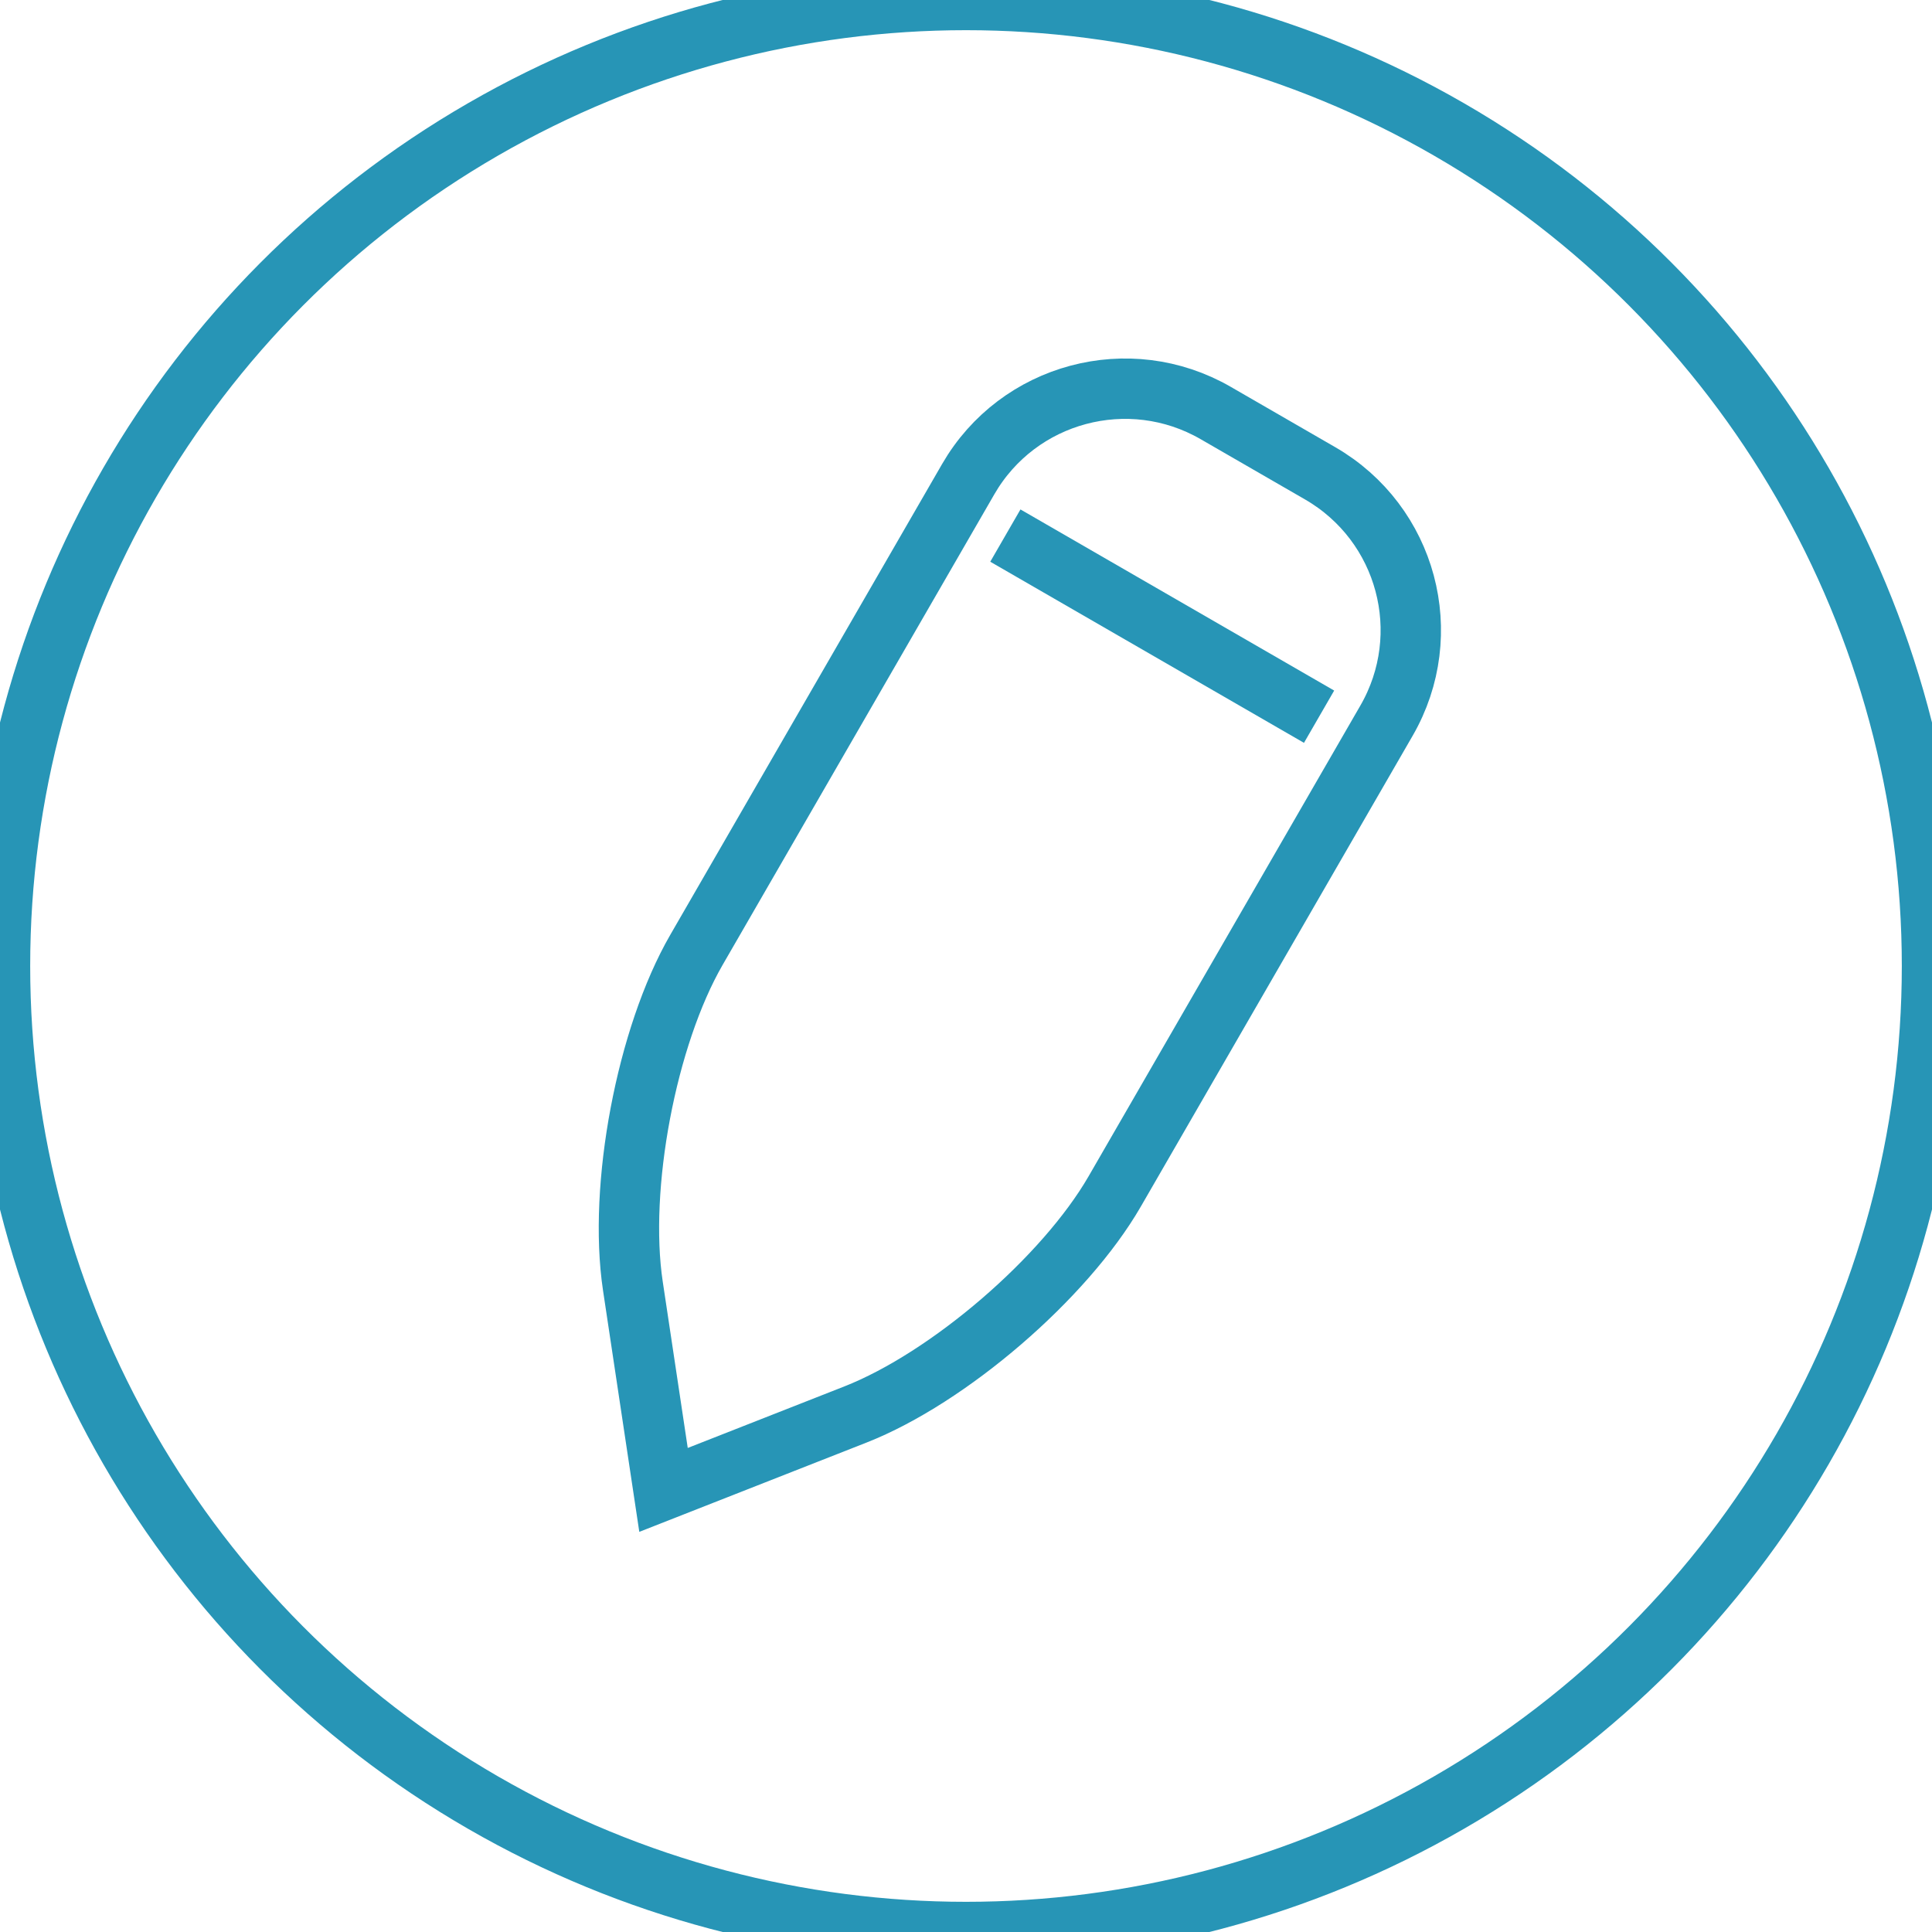 <?xml version="1.0" encoding="UTF-8" standalone="no"?>
<svg width="32px" height="32px" viewBox="0 0 32 32" version="1.1" xmlns="http://www.w3.org/2000/svg" xmlns:xlink="http://www.w3.org/1999/xlink">
    <defs></defs>
    <g id="Page-1" stroke="none" stroke-width="1" fill="none" fill-rule="evenodd">
        <g id="ico-edit" stroke="#2795B6">
            <circle id="Oval-1" cx="16" cy="16" r="16"></circle>
            <g id="Rectangle-3-+-Line" transform="translate(16, 16) rotate(-330) translate(-16, -16) translate(12, 6)">
                <path d="M3.002,1.0658141e-14 C1.344,1.0658141e-14 -4.26325641e-14,1.344 -4.26325641e-14,2.999 L-4.26325641e-14,12.001 C-4.26325641e-14,13.657 0.839,16.052 1.871,17.348 L4,20.02 L6.129,17.348 C7.162,16.051 8,13.656 8,12.001 L8,2.999 C8,1.343 6.661,1.0658141e-14 4.998,1.0658141e-14 L3.002,1.0658141e-14 Z" id="Rectangle-4"></path>
                <path d="M1.5,3.5 L6.5,3.5" id="Line" stroke-linecap="square"></path>
            </g>
        </g>
    </g>
</svg>